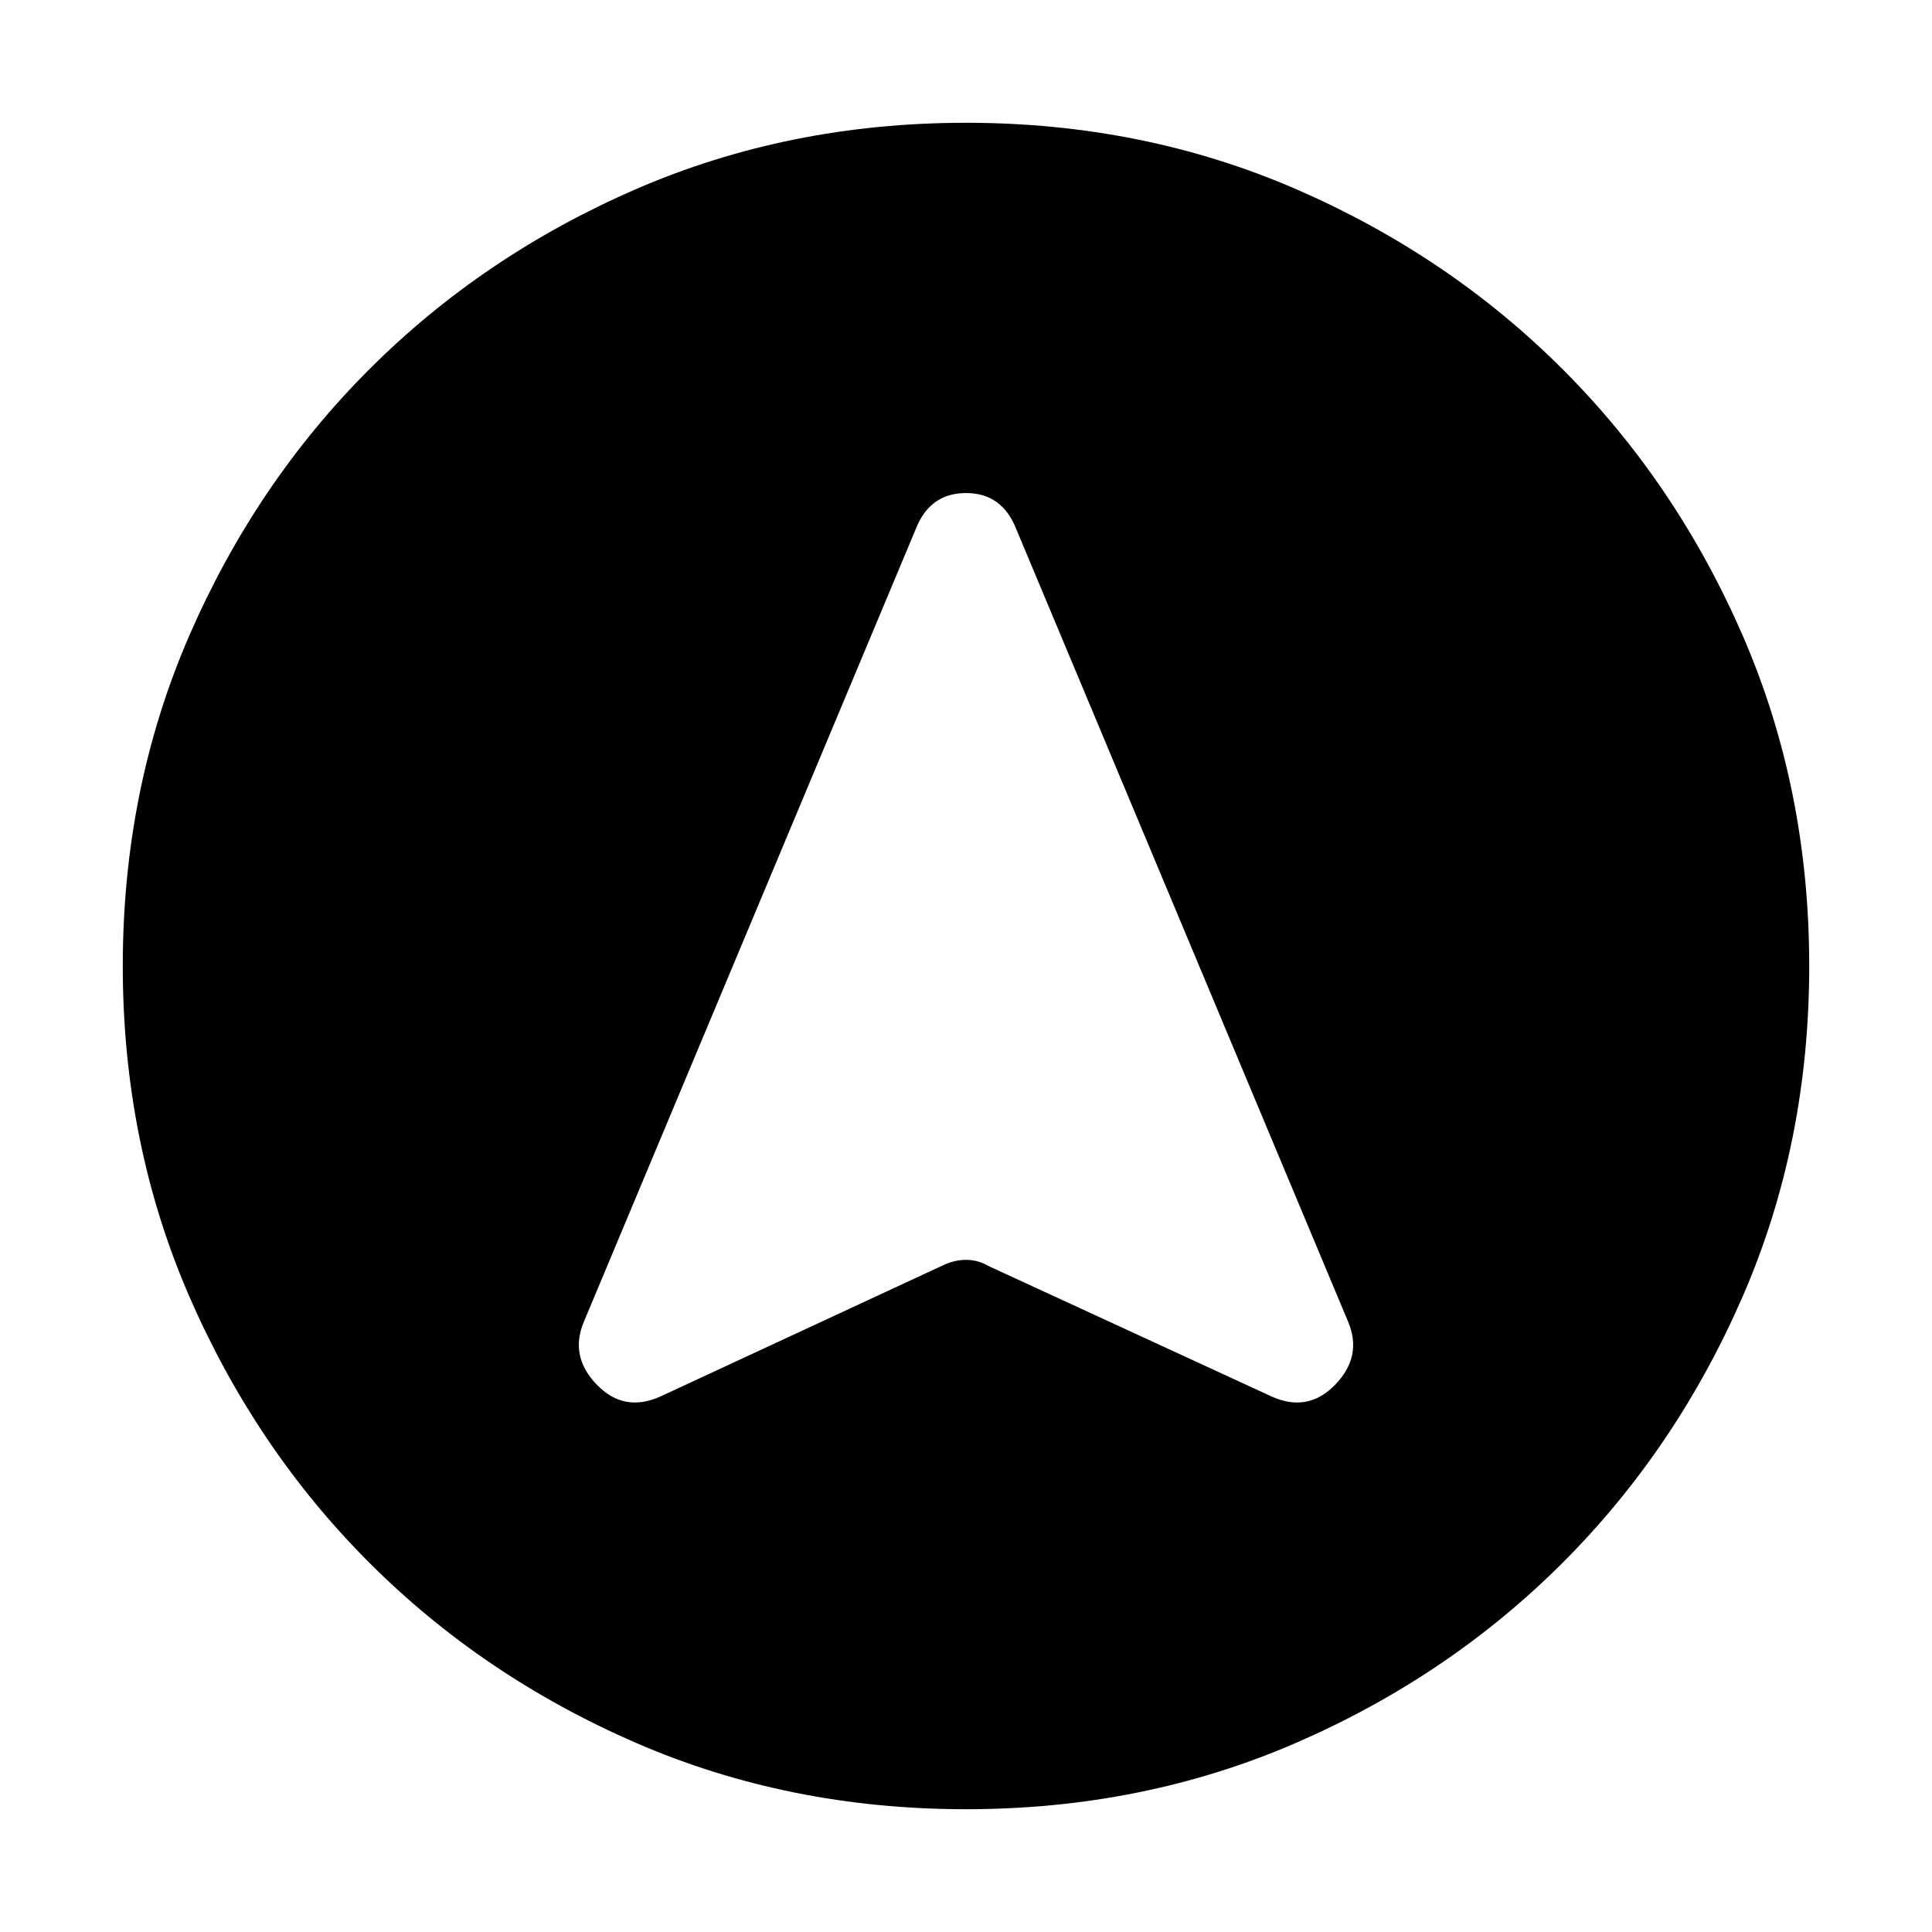 <svg xmlns="http://www.w3.org/2000/svg" height="20" width="20"><path d="M6.833 14.458 9.75 13.104Q9.875 13.042 10 13.042Q10.125 13.042 10.229 13.104L13.167 14.458Q13.542 14.625 13.823 14.333Q14.104 14.042 13.958 13.688L10.521 5.479Q10.375 5.104 10 5.104Q9.625 5.104 9.479 5.479L6.042 13.688Q5.896 14.042 6.177 14.333Q6.458 14.625 6.833 14.458ZM10 1.271Q11.833 1.271 13.417 1.958Q15 2.646 16.177 3.823Q17.354 5 18.042 6.583Q18.729 8.167 18.729 10Q18.729 11.833 18.042 13.417Q17.354 15 16.177 16.177Q15 17.354 13.417 18.042Q11.833 18.729 10 18.729Q8.167 18.729 6.583 18.042Q5 17.354 3.823 16.177Q2.646 15 1.958 13.417Q1.271 11.833 1.271 10Q1.271 8.167 1.958 6.583Q2.646 5 3.823 3.823Q5 2.646 6.583 1.958Q8.167 1.271 10 1.271Z"/></svg>